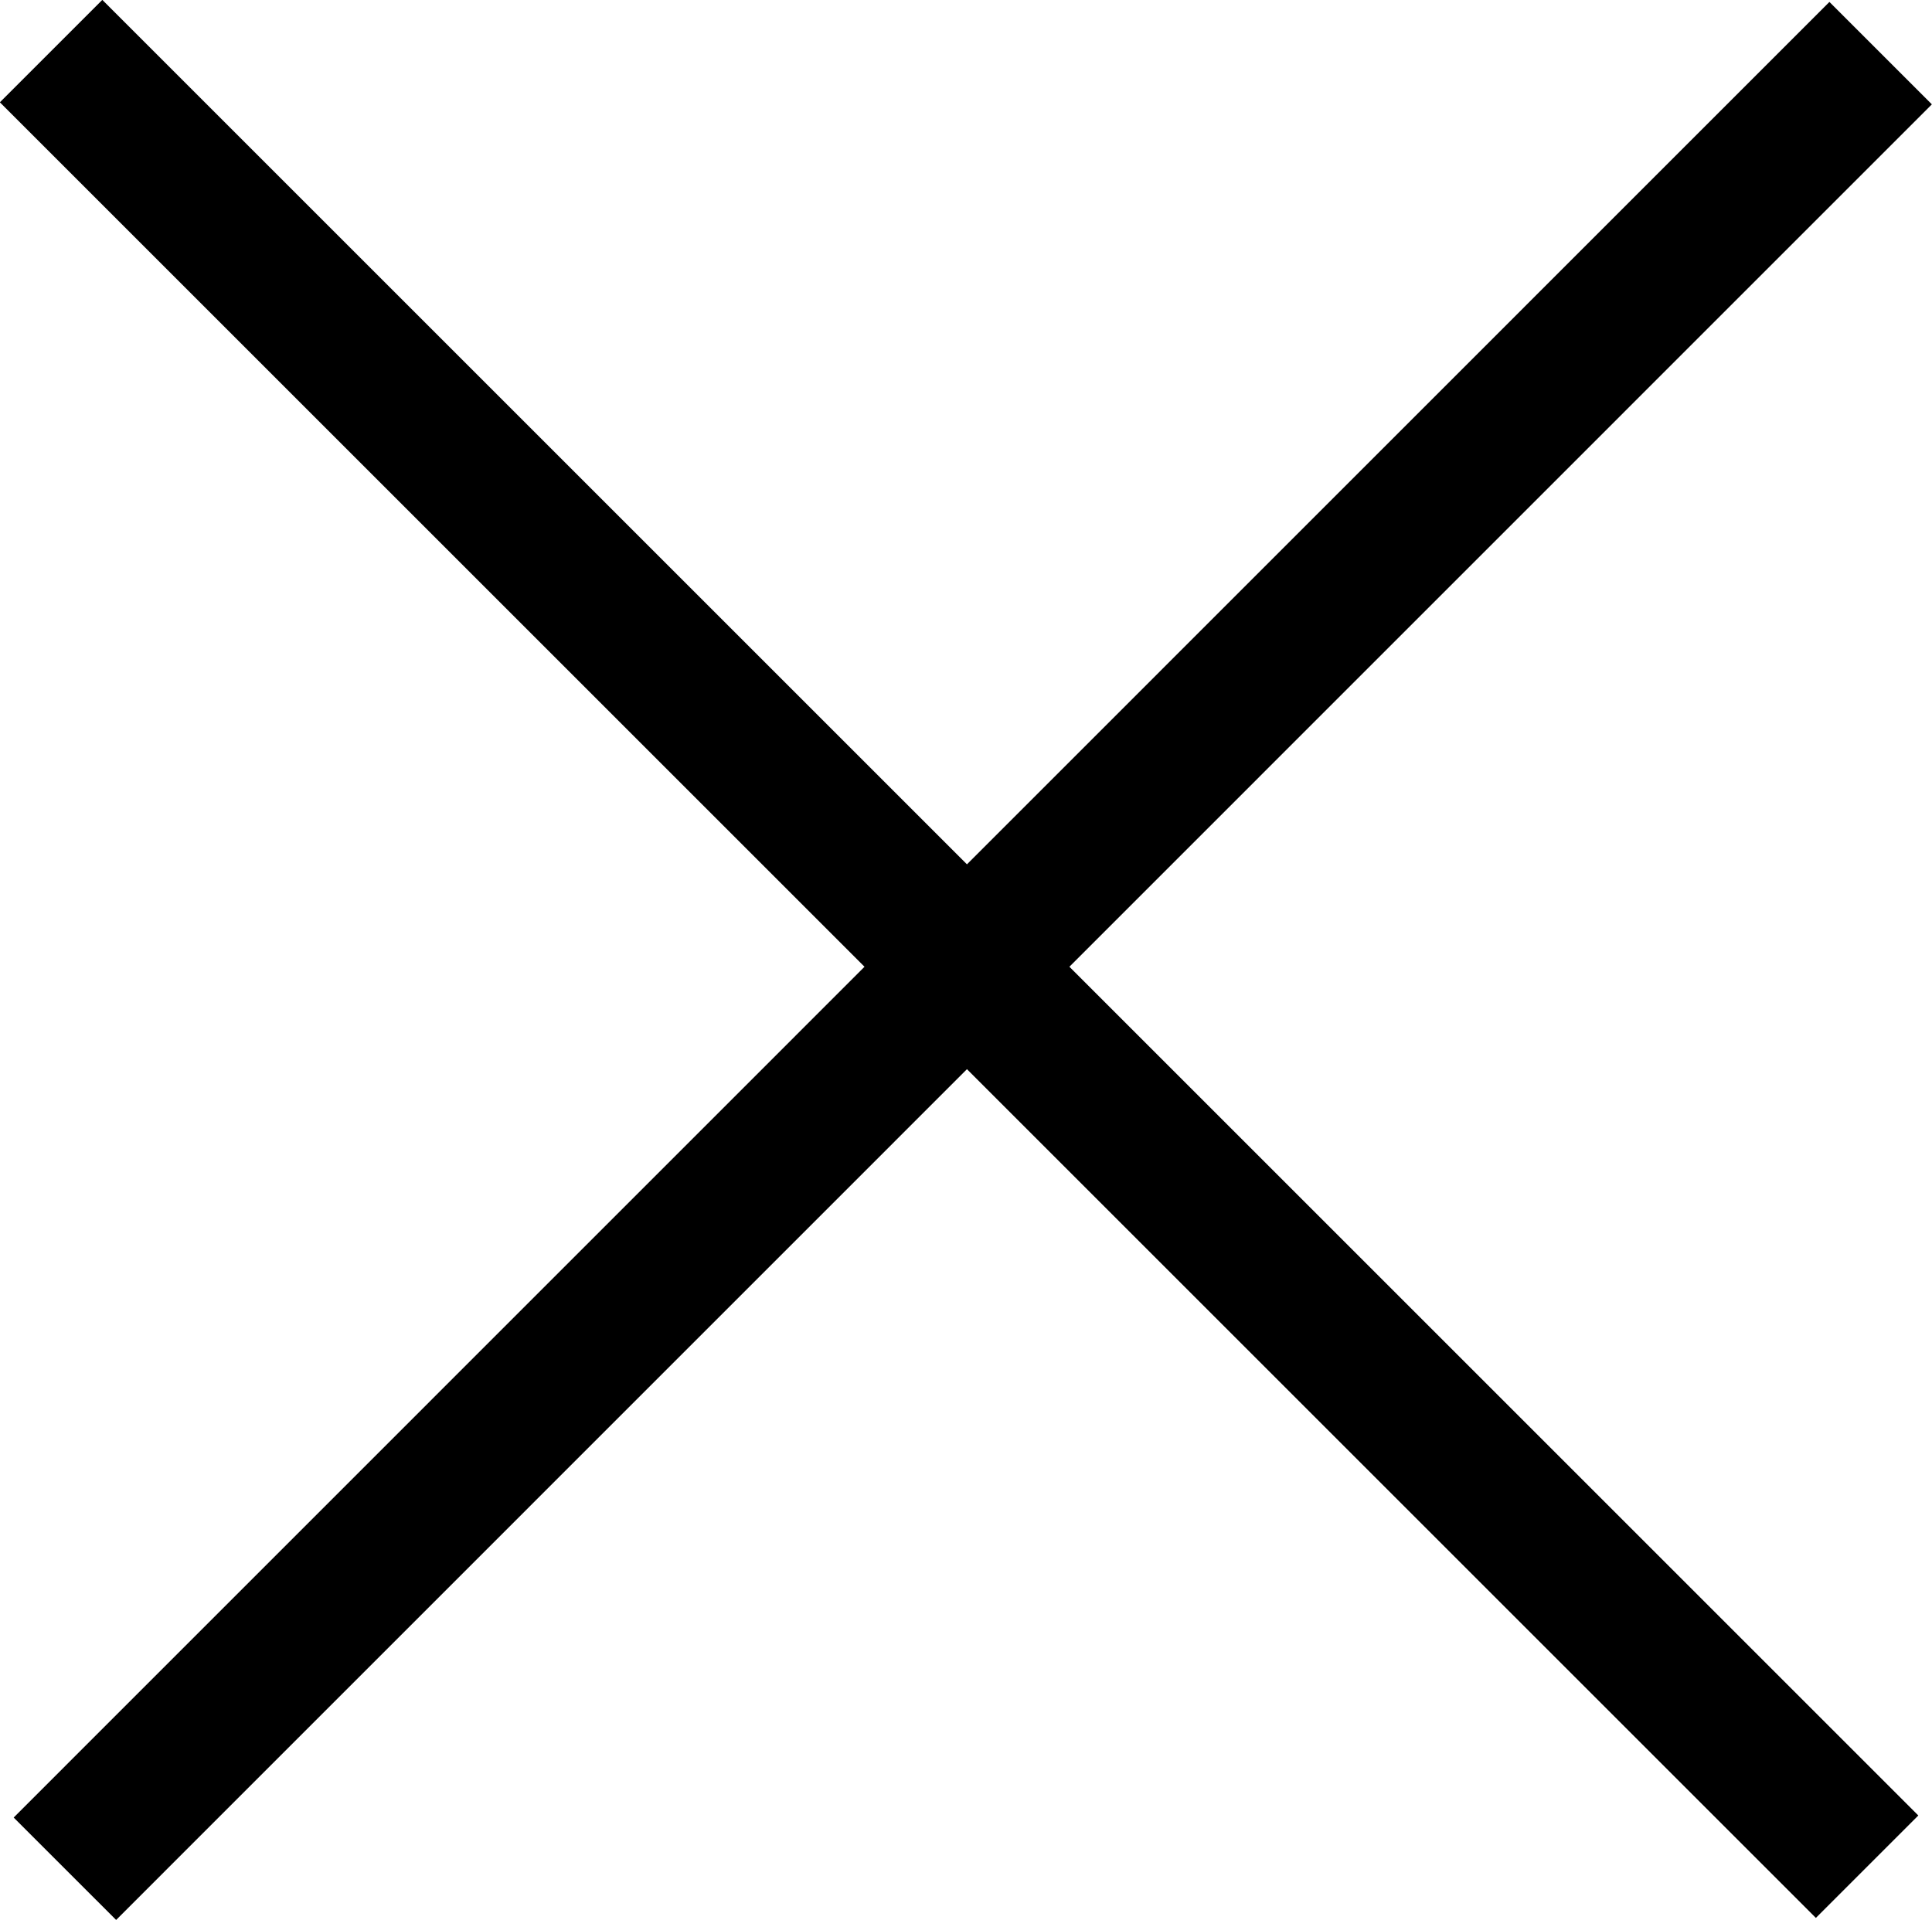 <svg xmlns="http://www.w3.org/2000/svg" viewBox="0 0 75.61 75.15"><defs><style>.cls-1{fill:none;stroke:#000;stroke-miterlimit:10;stroke-width:5.67px;}</style></defs><title>アセット 18</title><g id="レイヤー_2" data-name="レイヤー 2"><g id="レイヤー_1-2" data-name="レイヤー 1"><line class="cls-1" x1="73.6" y1="2.08" x2="2.54" y2="73.15"/><line class="cls-1" x1="2" y1="2" x2="73.07" y2="73.07"/></g></g></svg>
